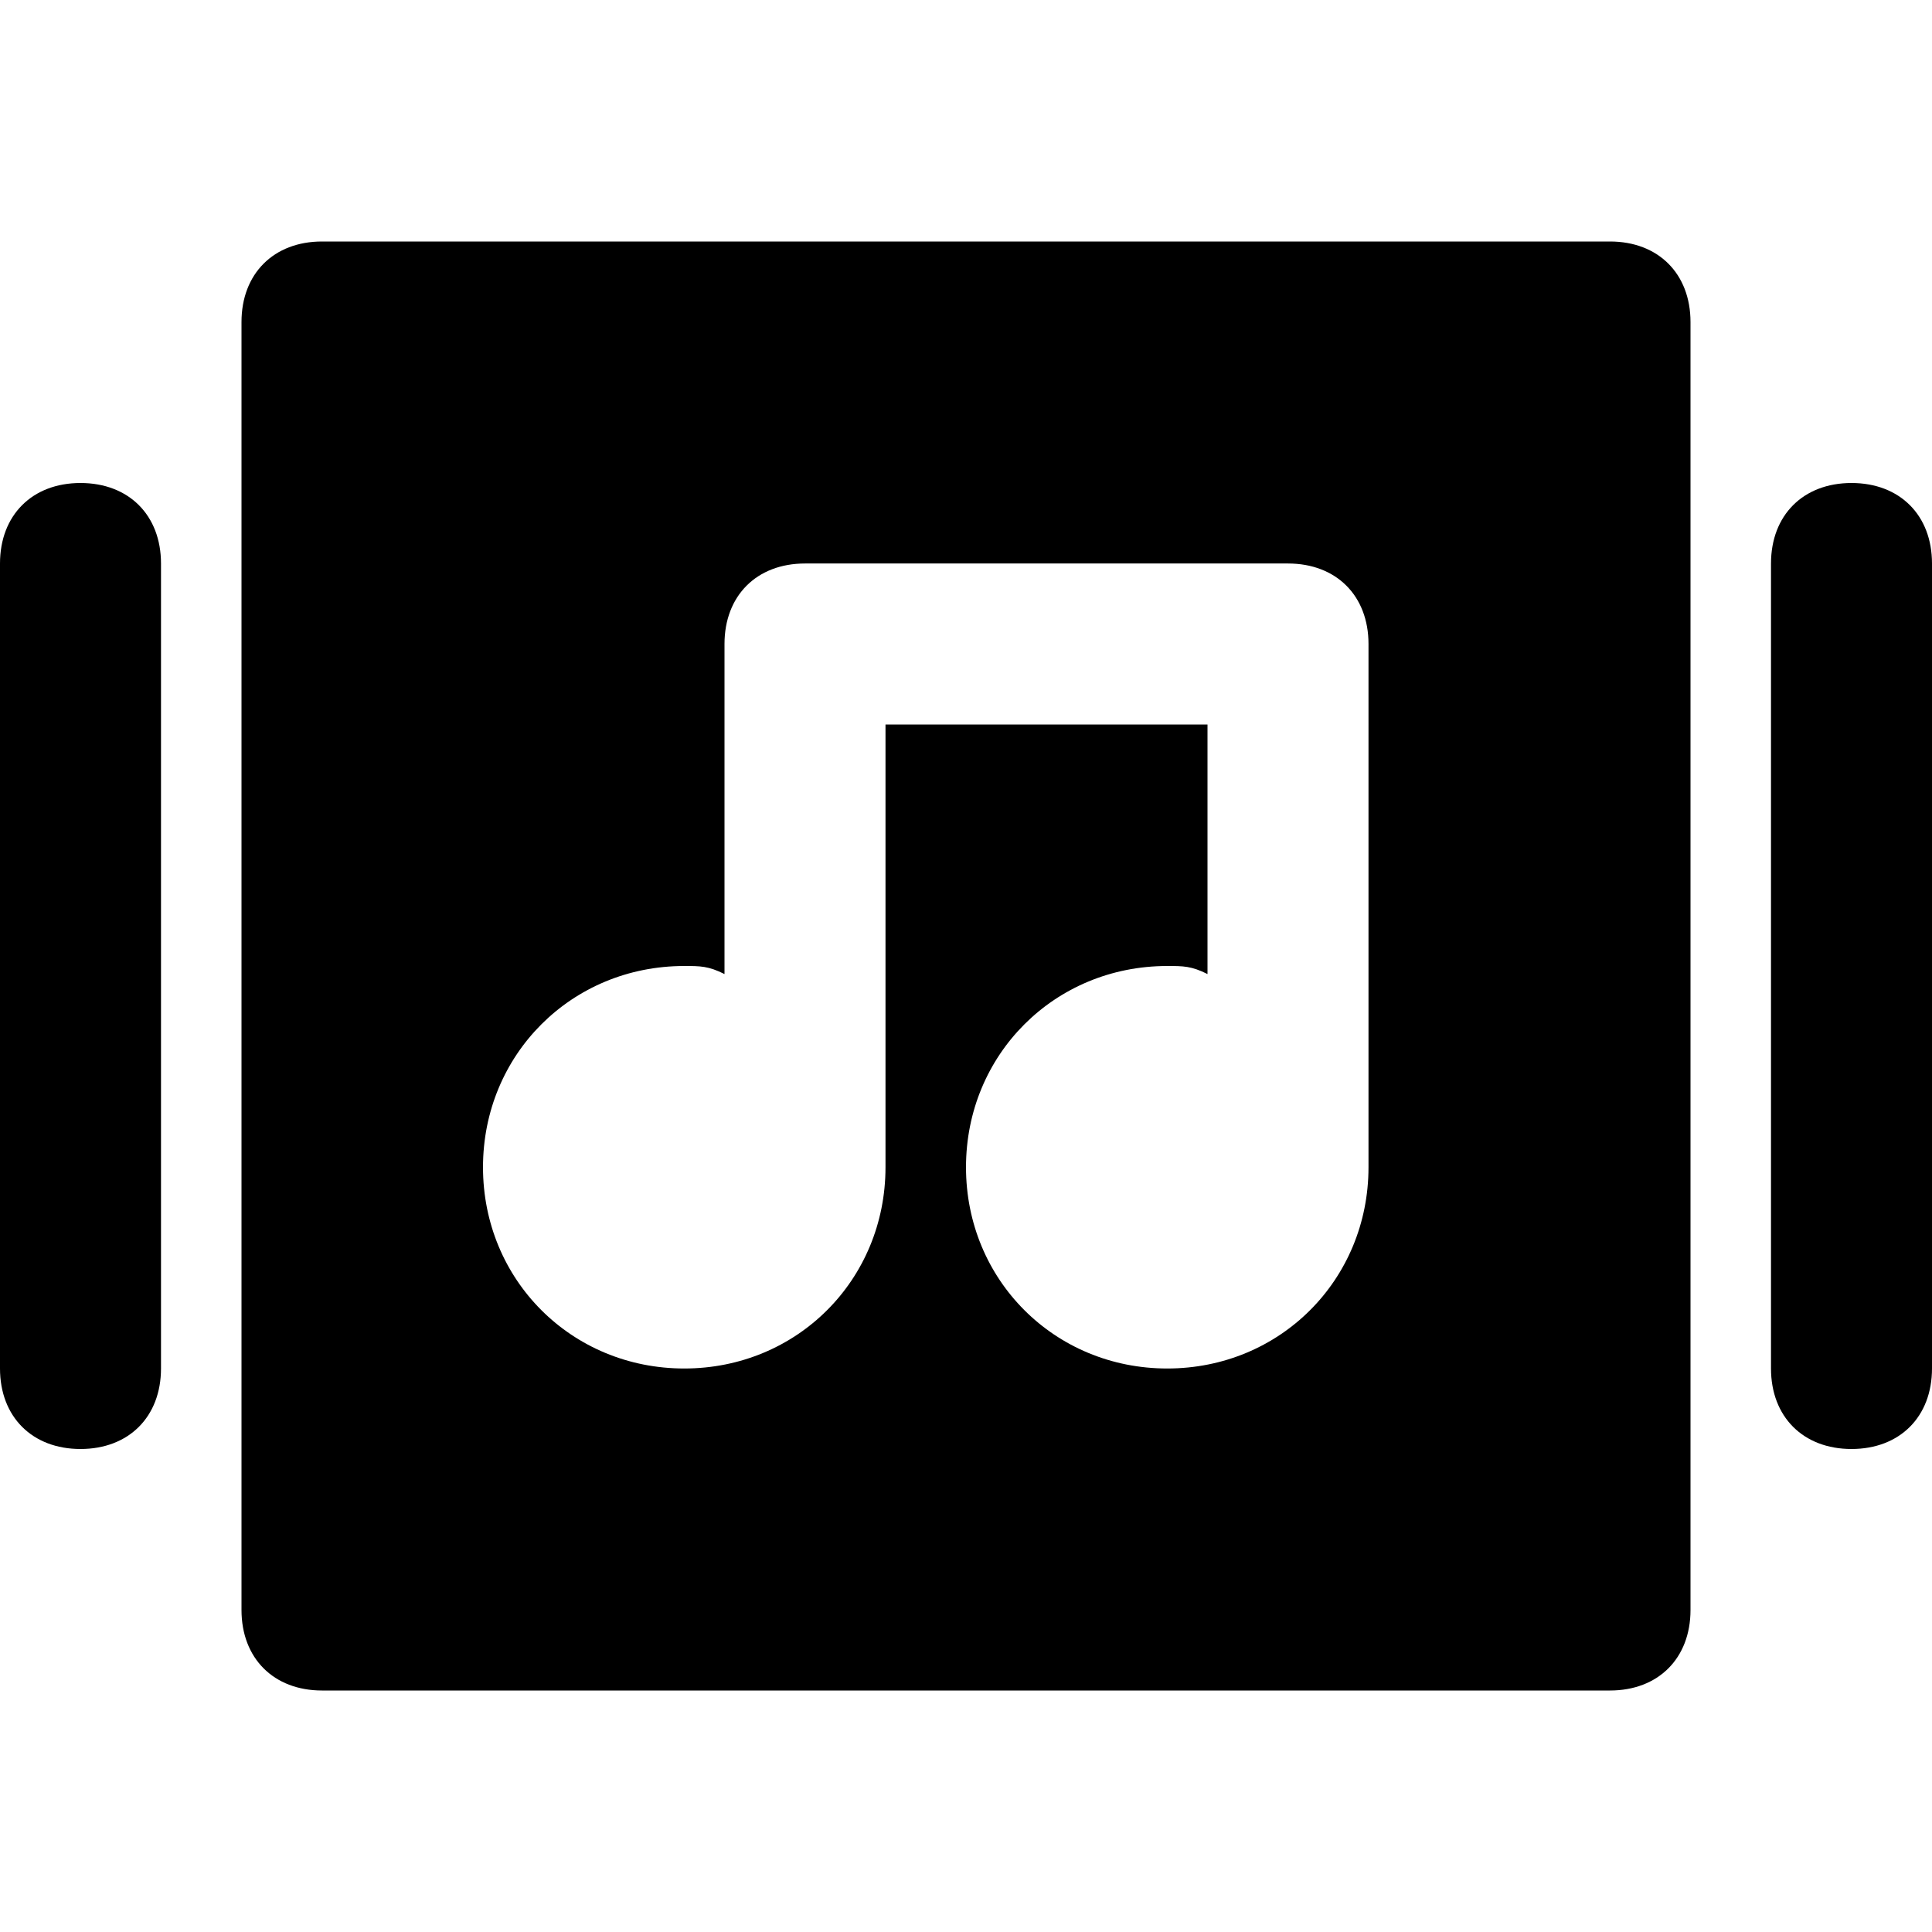 <?xml version="1.0" encoding="utf-8"?>
<!-- Generator: Adobe Illustrator 19.1.0, SVG Export Plug-In . SVG Version: 6.00 Build 0)  -->
<!DOCTYPE svg PUBLIC "-//W3C//DTD SVG 1.1//EN" "http://www.w3.org/Graphics/SVG/1.1/DTD/svg11.dtd">
<svg version="1.1" id="Layer_1" xmlns="http://www.w3.org/2000/svg" xmlns:xlink="http://www.w3.org/1999/xlink" x="0px" y="0px"
	 width="24px" height="24px" viewBox="0 0 24 24" enable-background="new 0 0 24 24" xml:space="preserve">
<path d="M1,18c-0.6,0-1-0.4-1-1V7c0-0.6,0.4-1,1-1s1,0.4,1,1v10C2,17.6,1.6,18,1,18z"/>
<path d="M23,18c-0.6,0-1-0.4-1-1V7c0-0.6,0.4-1,1-1s1,0.4,1,1v10C24,17.6,23.6,18,23,18z"/>
<path d="M20,3H4C3.4,3,3,3.4,3,4v16c0,0.6,0.4,1,1,1h16c0.6,0,1-0.4,1-1V4C21,3.4,20.6,3,20,3z M17,14c0,0.1,0,0.1,0,0.2
	c0,0.1,0,0.2,0,0.3c0,1.4-1.1,2.5-2.5,2.5S12,15.9,12,14.5s1.1-2.5,2.5-2.5c0.2,0,0.3,0,0.5,0.1V9h-4v5c0,0.1,0,0.1,0,0.2
	c0,0.1,0,0.2,0,0.3c0,1.4-1.1,2.5-2.5,2.5S6,15.9,6,14.5S7.1,12,8.5,12c0.2,0,0.3,0,0.5,0.1V8c0-0.6,0.4-1,1-1h6c0.6,0,1,0.4,1,1V14
	z"/>
</svg>
